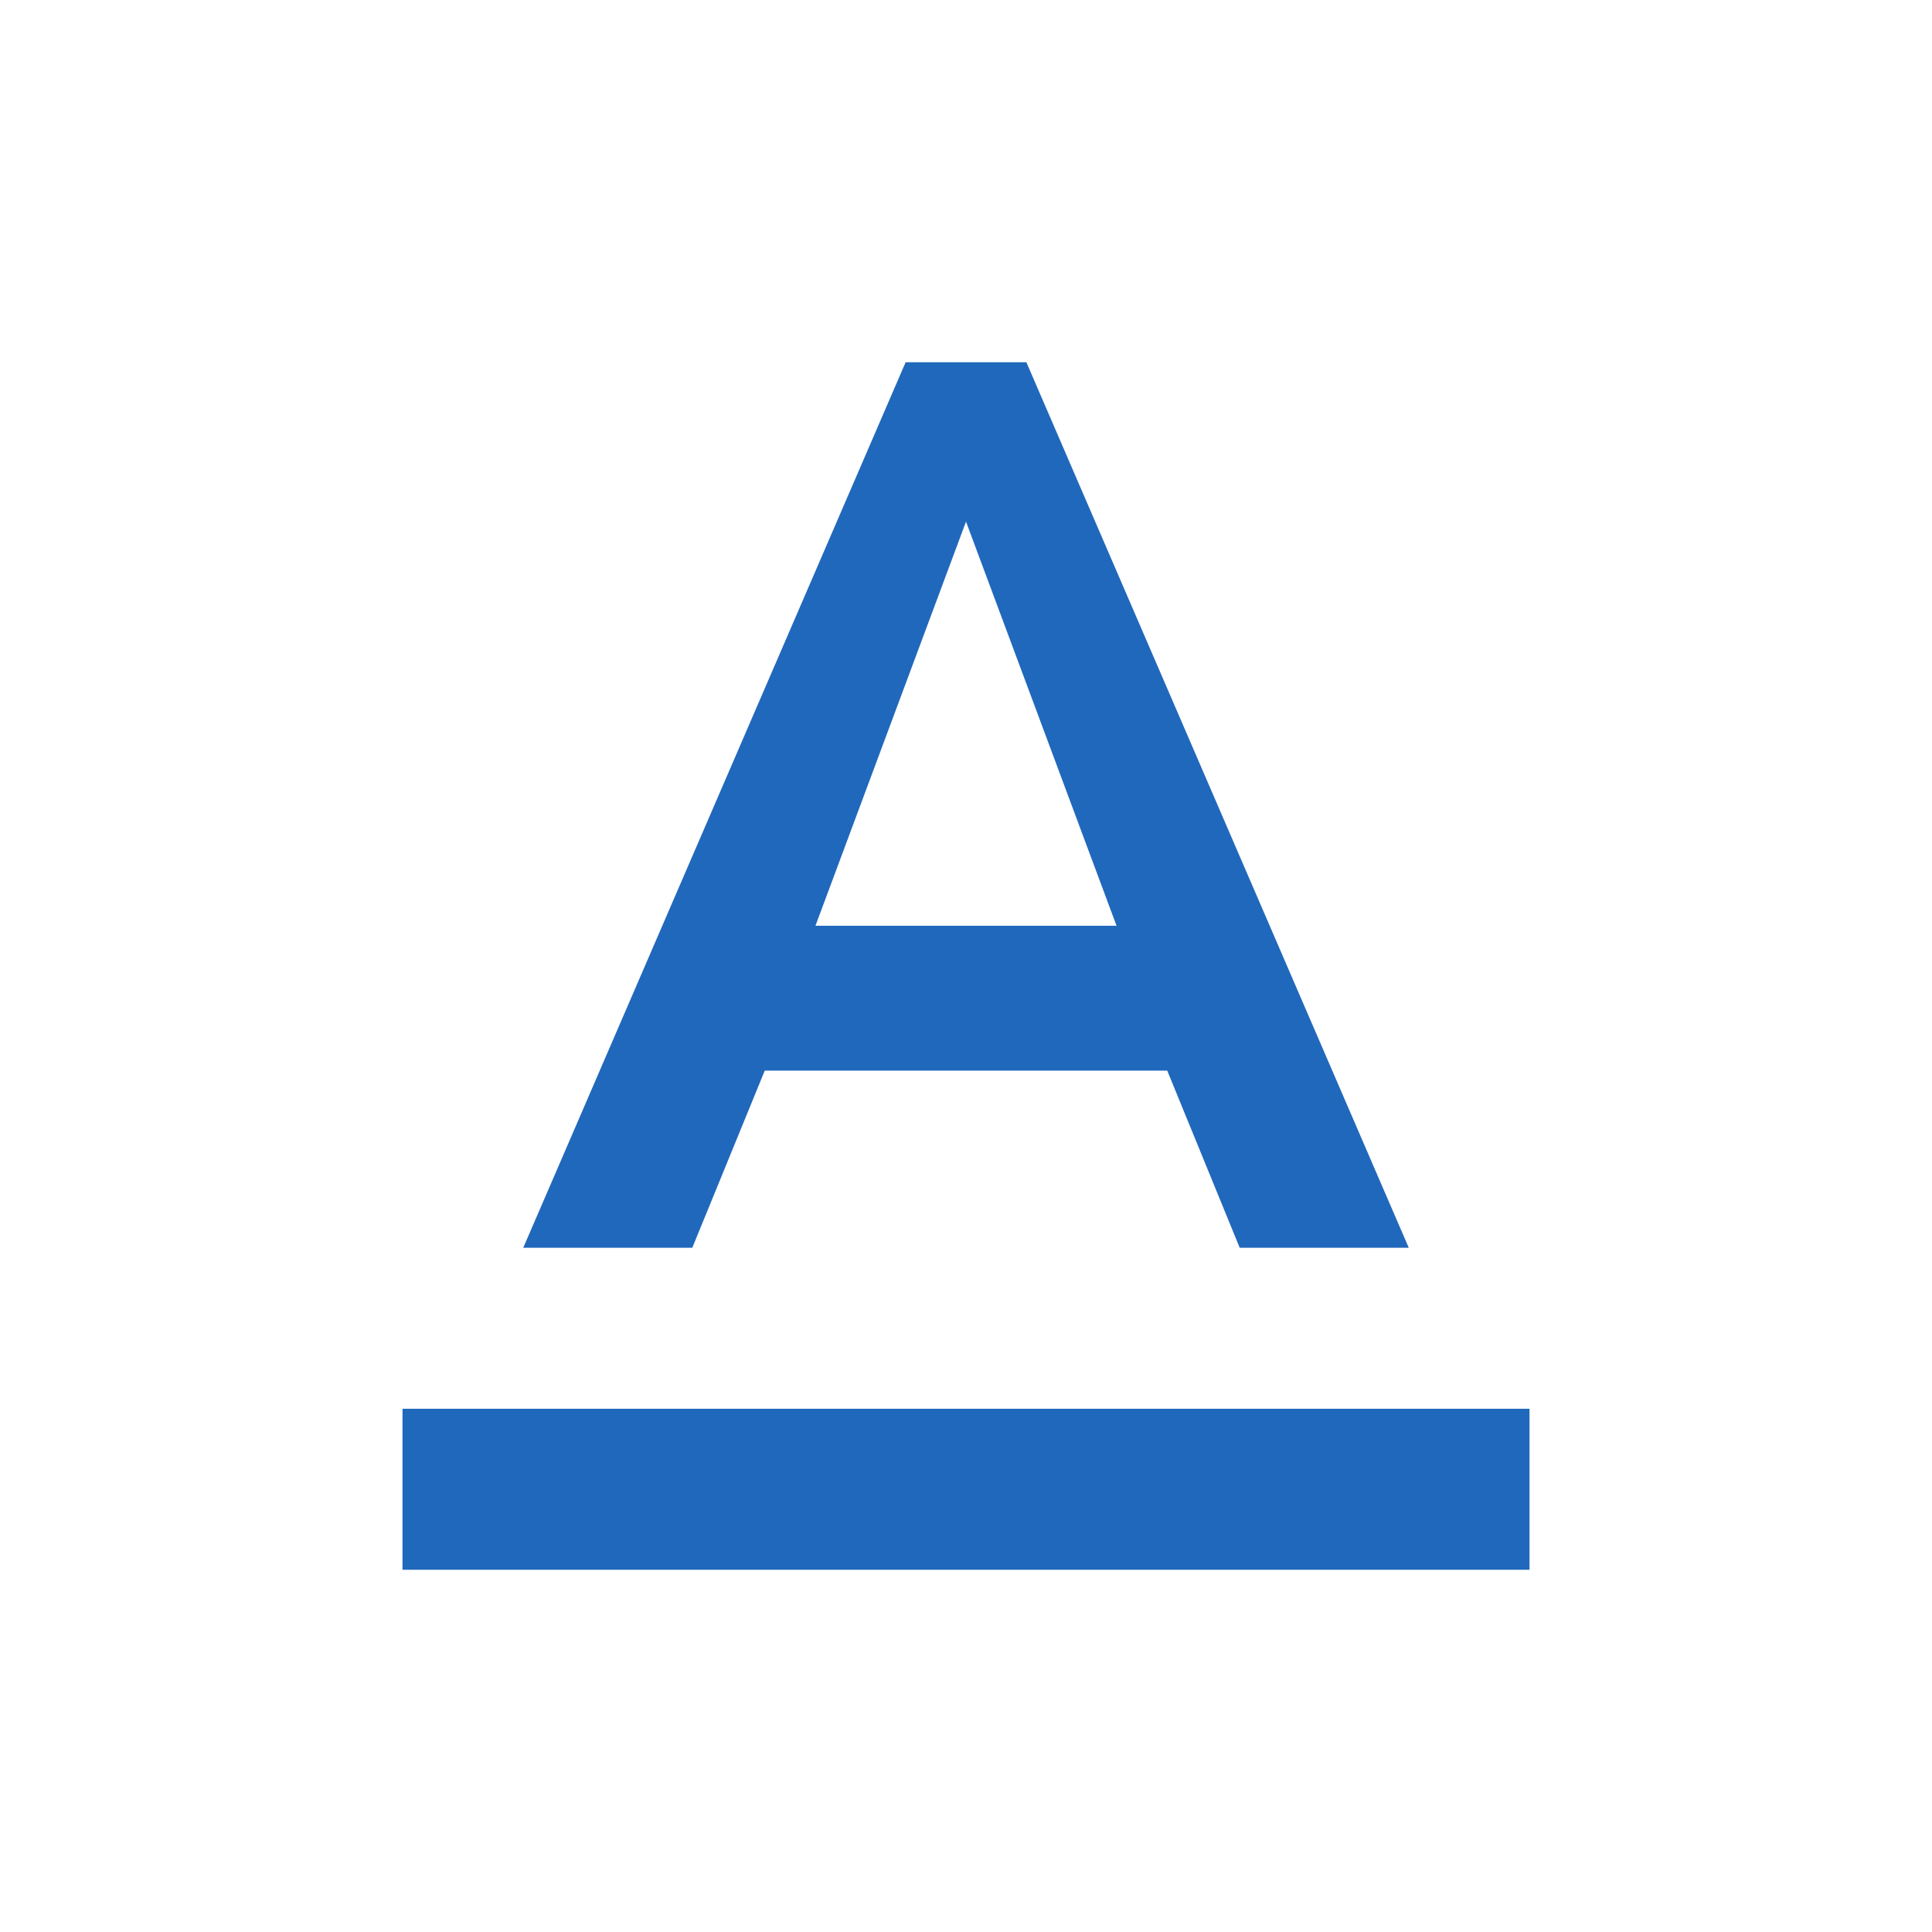 <svg width="24" height="24" viewBox="0 0 24 24" fill="none" xmlns="http://www.w3.org/2000/svg">
<path fill-rule="evenodd" clip-rule="evenodd" d="M8.6 15.5L9.5 13.3H14.5L15.4 15.5H17.5L12.75 4.5H11.25L6.5 15.5H8.6ZM5 17.5V19.5H19V17.5H5ZM13.87 11.5L12 6.48L10.13 11.5H13.87Z" fill="#2068BC"/>
</svg>

